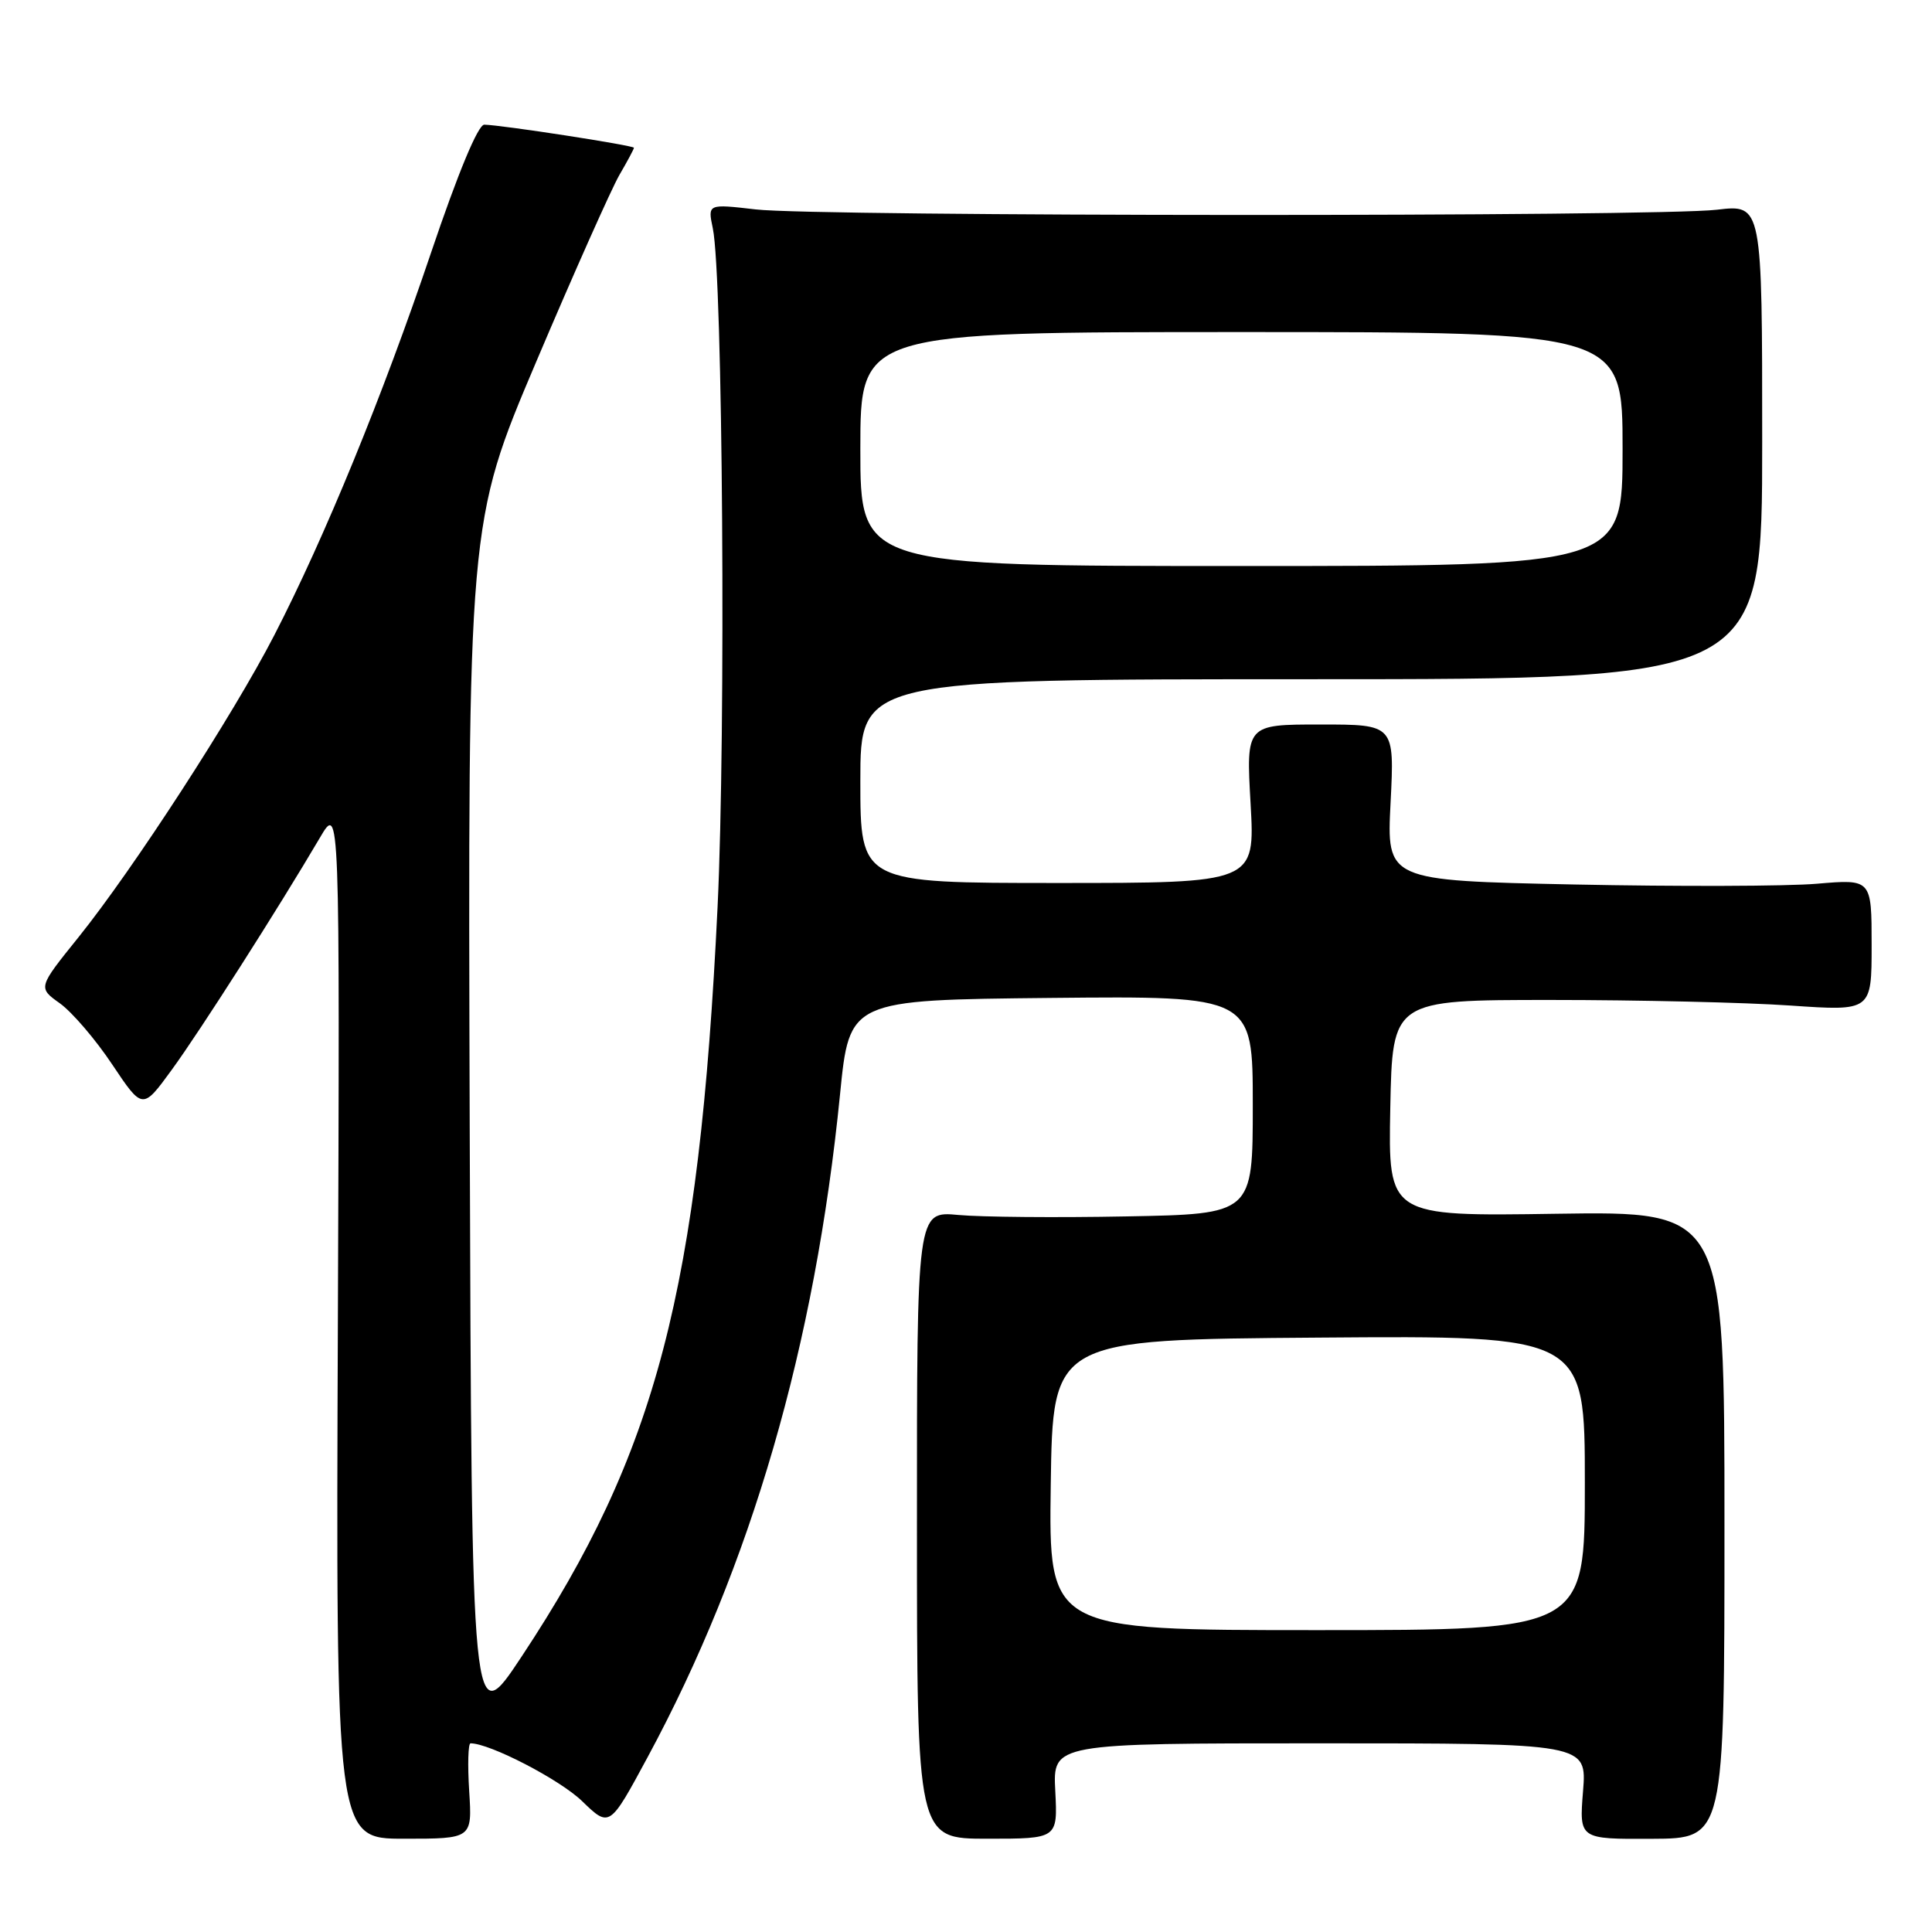 <?xml version="1.0" encoding="UTF-8" standalone="no"?>
<!DOCTYPE svg PUBLIC "-//W3C//DTD SVG 1.1//EN" "http://www.w3.org/Graphics/SVG/1.1/DTD/svg11.dtd" >
<svg xmlns="http://www.w3.org/2000/svg" xmlns:xlink="http://www.w3.org/1999/xlink" version="1.1" viewBox="0 0 256 256">
 <g >
 <path fill="currentColor"
d=" M 62.17 237.32 C 61.95 233.84 62.03 231.00 62.35 231.00 C 64.91 231.00 74.19 235.81 77.13 238.66 C 80.77 242.18 80.77 242.18 85.81 232.84 C 99.54 207.41 108.00 178.26 111.31 145.00 C 112.55 132.50 112.55 132.50 139.28 132.23 C 166.00 131.97 166.00 131.97 166.00 146.42 C 166.00 160.87 166.00 160.87 149.25 161.18 C 140.04 161.36 130.02 161.27 127.00 160.99 C 121.49 160.47 121.49 160.47 121.50 202.05 C 121.50 243.64 121.50 243.64 130.83 243.64 C 140.15 243.64 140.15 243.64 139.83 237.32 C 139.50 231.00 139.50 231.00 174.89 231.00 C 210.27 231.00 210.27 231.00 209.76 237.35 C 209.25 243.70 209.25 243.70 218.88 243.65 C 228.50 243.61 228.50 243.61 228.50 202.05 C 228.50 160.50 228.50 160.50 206.22 160.83 C 183.94 161.17 183.94 161.17 184.22 146.83 C 184.50 132.50 184.50 132.50 205.50 132.50 C 217.05 132.50 231.34 132.83 237.25 133.24 C 248.00 133.98 248.00 133.98 248.00 125.23 C 248.00 116.48 248.00 116.48 240.75 117.10 C 236.76 117.44 222.30 117.48 208.61 117.20 C 183.73 116.68 183.73 116.68 184.26 106.34 C 184.78 96.00 184.78 96.00 174.95 96.00 C 165.11 96.00 165.11 96.00 165.71 106.50 C 166.30 117.00 166.30 117.00 140.15 117.00 C 114.00 117.00 114.00 117.00 114.00 103.50 C 114.00 90.00 114.00 90.00 173.75 90.00 C 233.50 90.00 233.50 90.00 233.50 58.54 C 233.50 27.08 233.50 27.08 227.50 27.79 C 219.49 28.74 108.24 28.70 100.14 27.75 C 93.77 27.01 93.77 27.01 94.45 30.25 C 95.78 36.56 96.20 97.08 95.08 120.21 C 92.63 170.95 87.00 192.49 69.12 219.50 C 62.50 229.50 62.50 229.50 62.24 149.39 C 61.99 69.29 61.99 69.29 71.07 47.89 C 76.06 36.13 81.02 25.01 82.07 23.19 C 83.13 21.37 84.00 19.75 84.00 19.58 C 84.00 19.27 66.46 16.56 64.17 16.52 C 63.35 16.51 60.70 22.87 57.11 33.50 C 50.70 52.48 43.05 71.15 36.36 84.14 C 30.91 94.73 17.66 115.16 10.40 124.19 C 5.02 130.87 5.02 130.87 7.94 132.95 C 9.54 134.10 12.67 137.74 14.87 141.05 C 18.89 147.06 18.89 147.06 22.74 141.78 C 26.46 136.69 36.91 120.32 42.39 111.00 C 45.03 106.50 45.03 106.50 44.77 175.07 C 44.50 243.64 44.50 243.64 53.54 243.64 C 62.57 243.64 62.57 243.64 62.17 237.32 Z  M 139.23 196.75 C 139.50 177.50 139.50 177.50 174.75 177.24 C 210.00 176.97 210.00 176.97 210.00 196.49 C 210.00 216.00 210.00 216.00 174.48 216.00 C 138.96 216.00 138.96 216.00 139.23 196.75 Z  M 114.00 59.50 C 114.00 44.00 114.00 44.00 164.50 44.00 C 215.00 44.00 215.00 44.00 215.00 59.50 C 215.00 75.00 215.00 75.00 164.50 75.00 C 114.00 75.00 114.00 75.00 114.00 59.50 Z "/>
</g>
</svg>